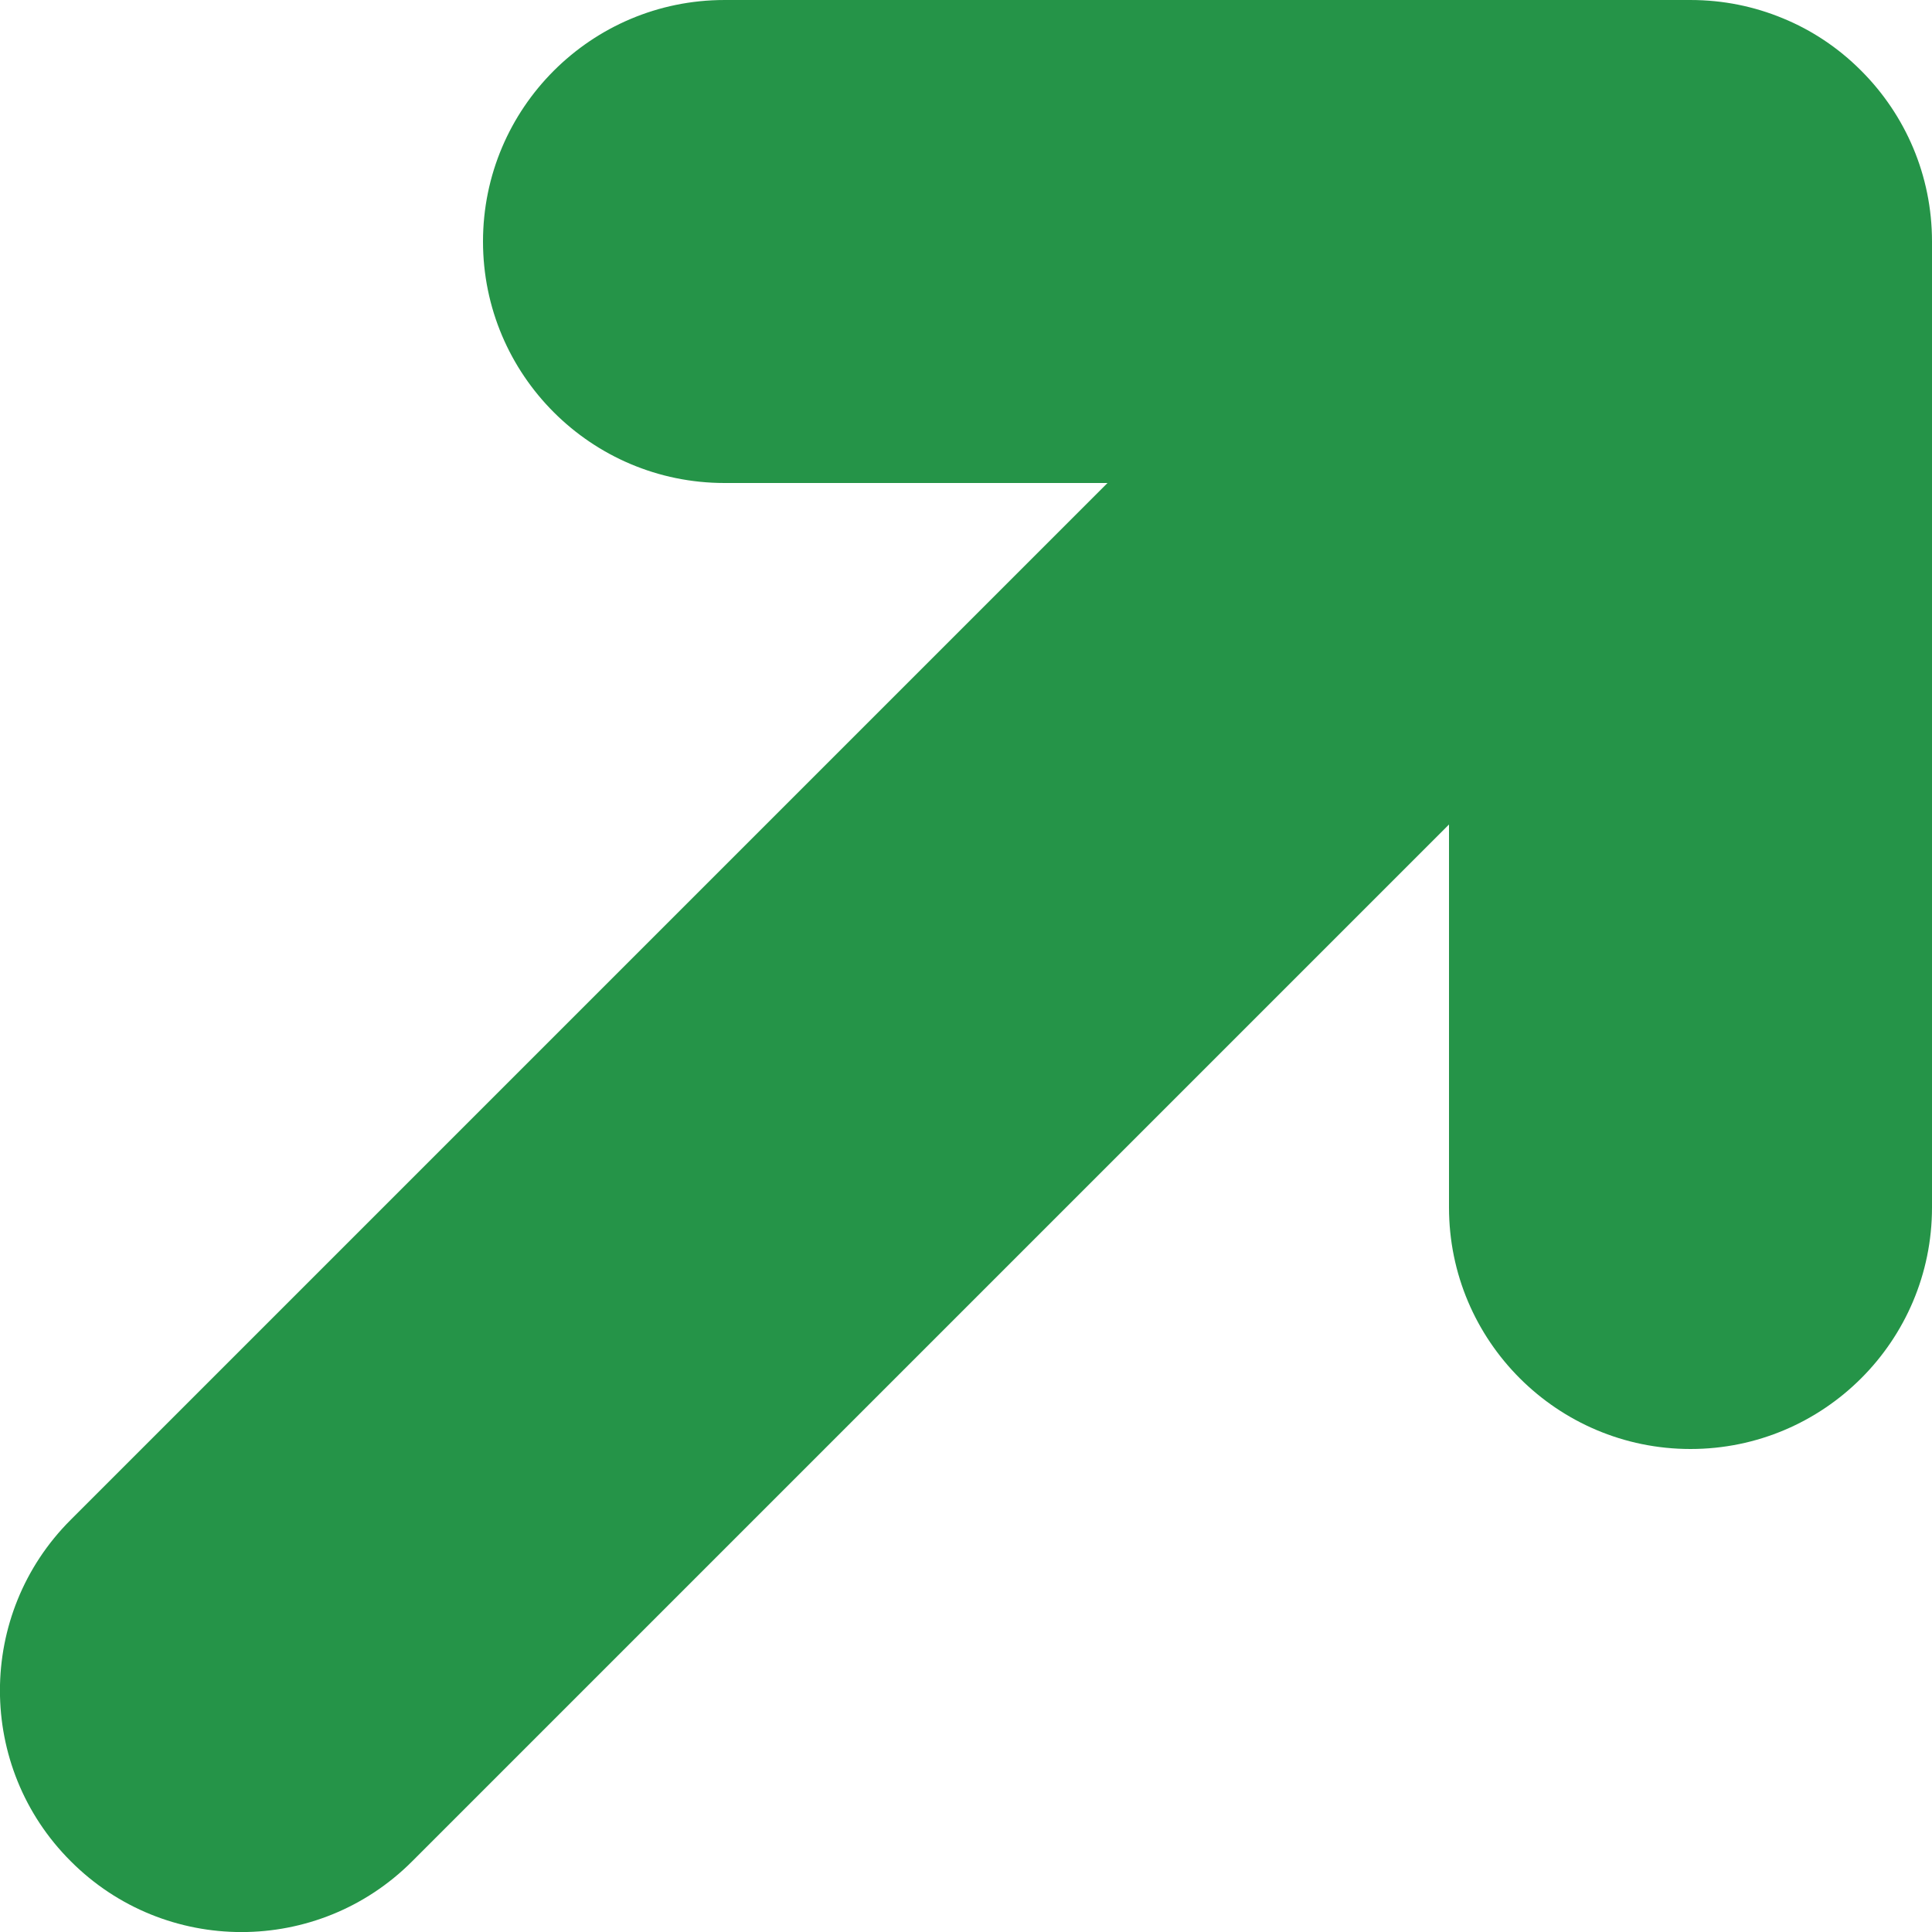 <svg width="8" height="8" viewBox="0 0 8 8" fill="none" xmlns="http://www.w3.org/2000/svg">
<path id="Union" d="M3 3.05176e-05C2.448 3.05176e-05 2 0.448 2 1C2 1.552 2.448 2 3 2H4.586L0.293 6.293C-0.098 6.683 -0.098 7.317 0.293 7.707C0.683 8.098 1.317 8.098 1.707 7.707L6 3.414V5C6 5.552 6.448 6 7 6C7.552 6 8 5.552 8 5V1C8 0.725 7.889 0.476 7.709 0.295L7.705 0.291C7.61 0.196 7.5 0.124 7.383 0.076C7.265 0.027 7.136 3.05176e-05 7 3.05176e-05H3Z" fill="#259448"/>
</svg>
